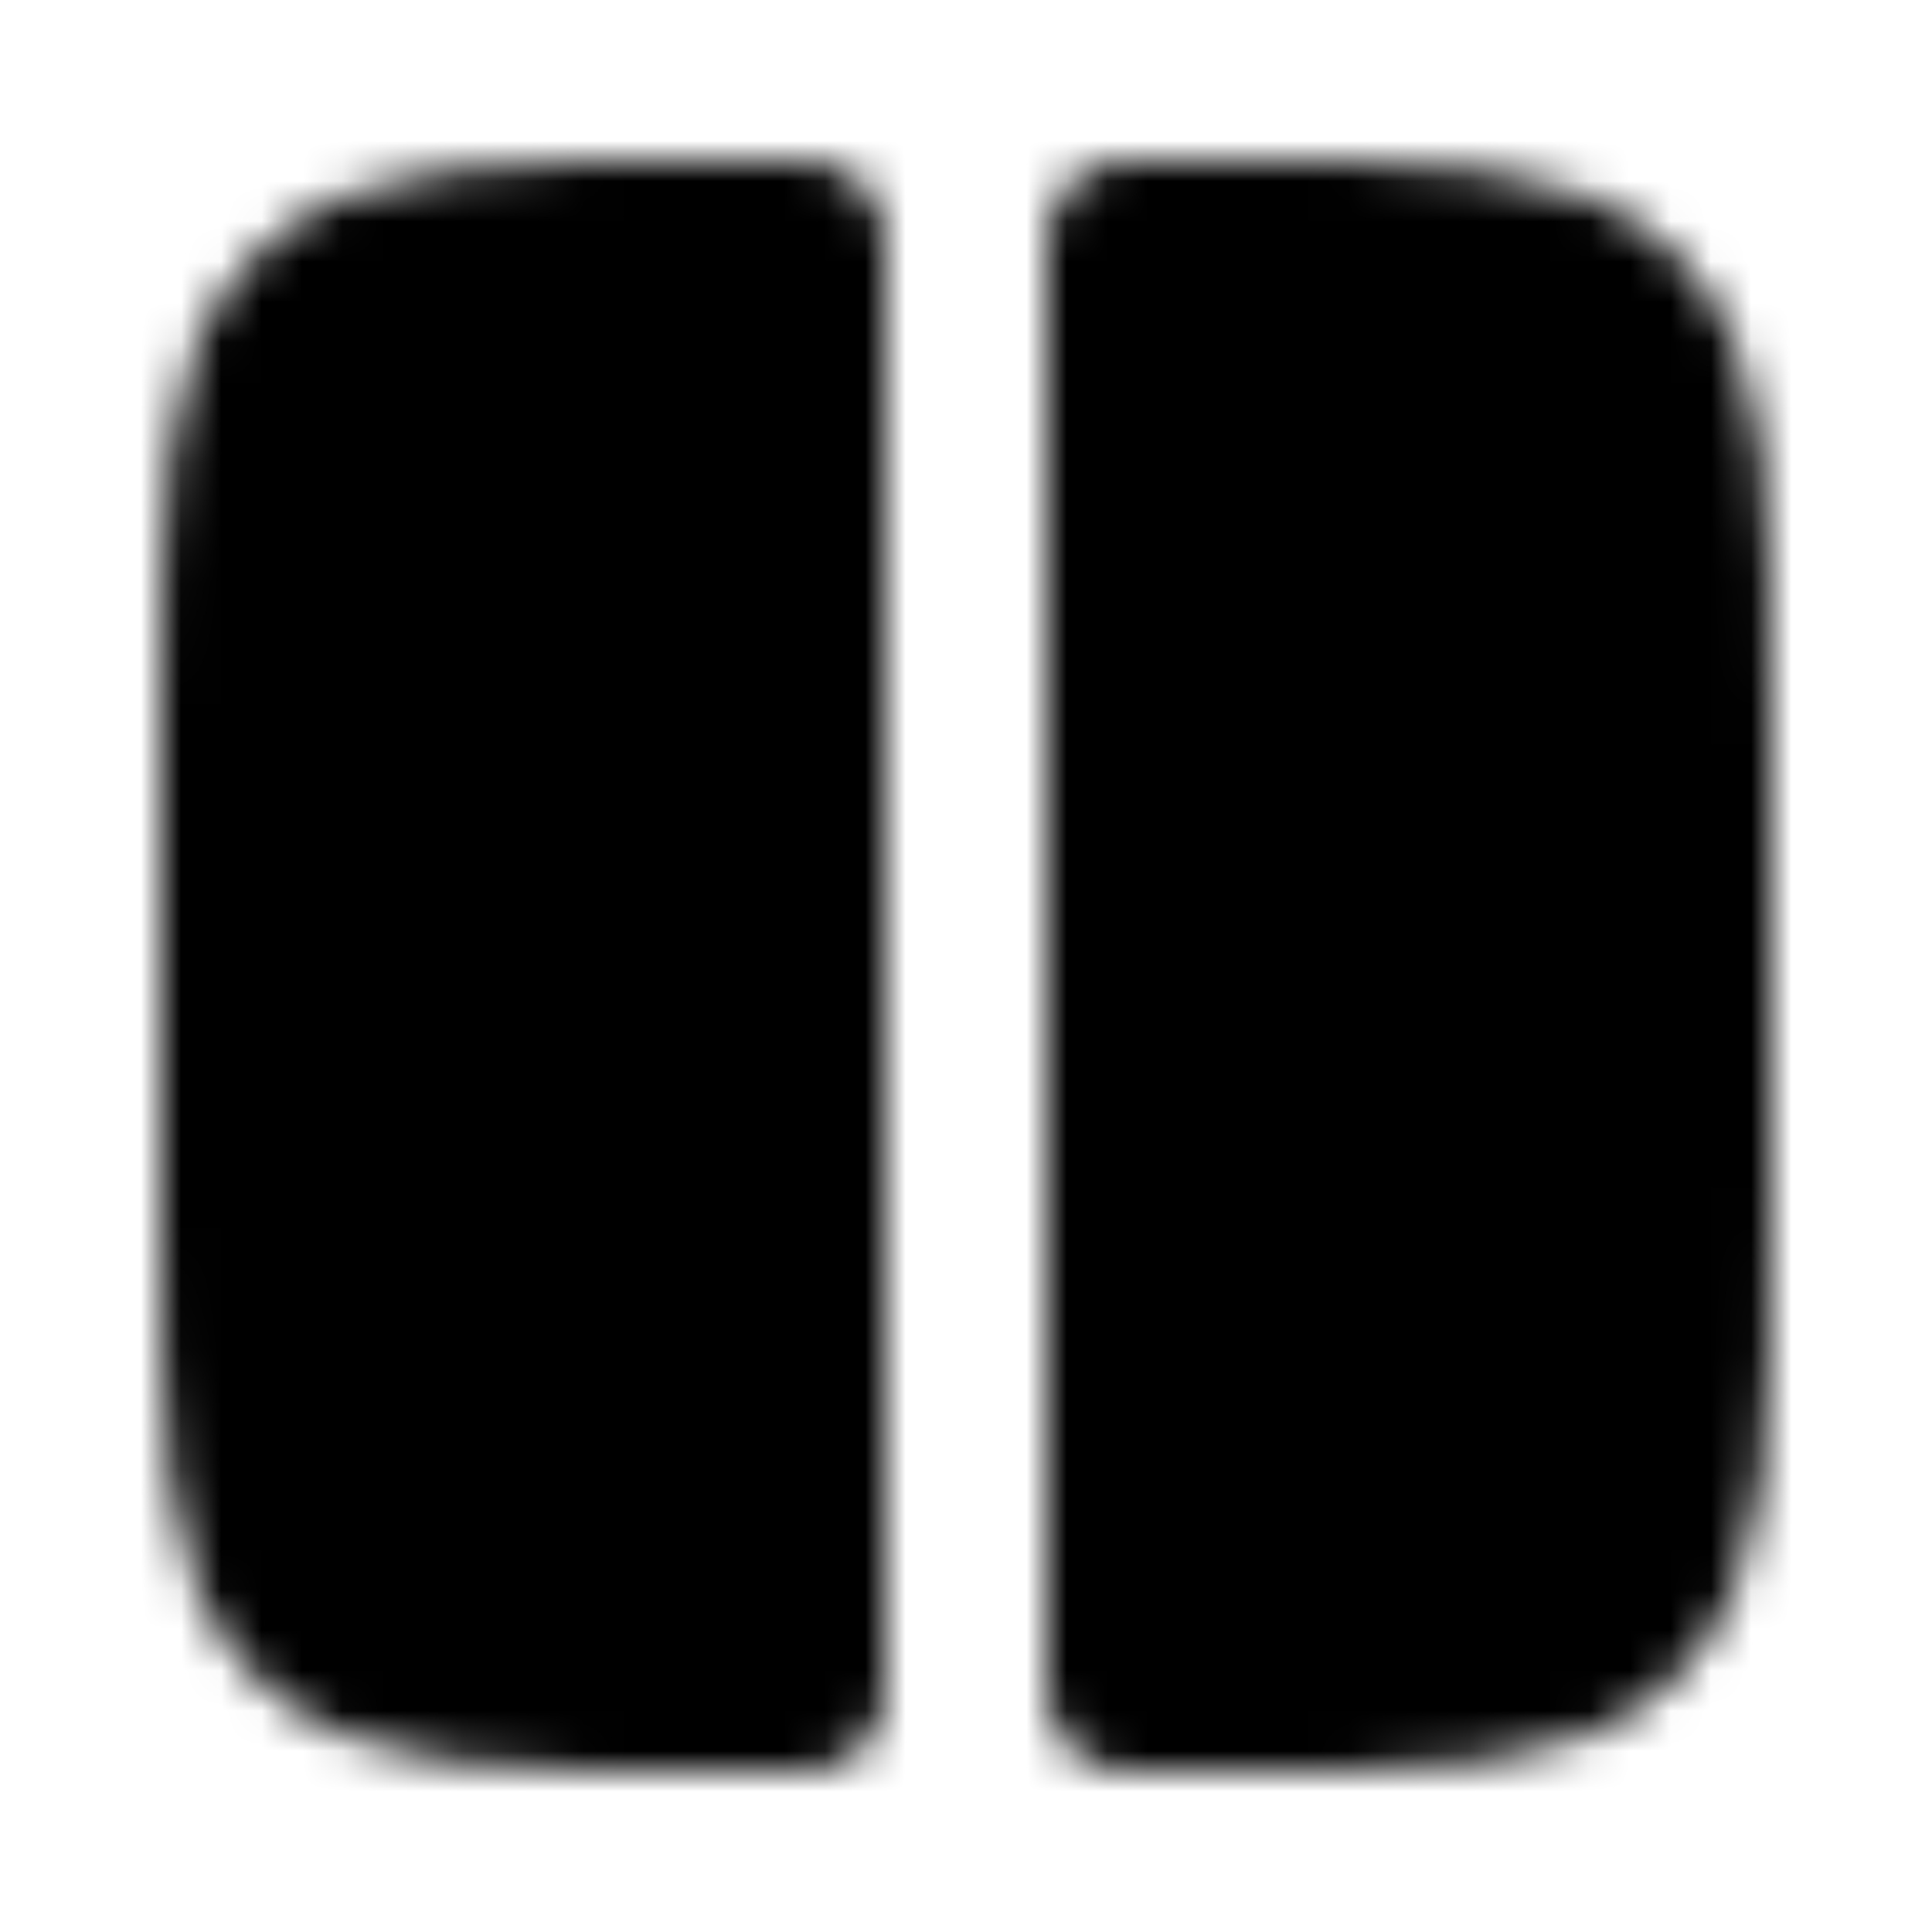 <svg xmlns="http://www.w3.org/2000/svg" xmlns:xlink="http://www.w3.org/1999/xlink" width="48" height="48" viewBox="0 0 48 48"><defs><mask id="ipTNintendoSwitch0"><g fill="none" stroke="#fff" stroke-linecap="round" stroke-linejoin="round" stroke-width="4"><path fill="#555" d="M6 18c0-5.657 0-8.485 1.757-10.243C9.515 6 12.343 6 18 6h2v36h-2c-5.657 0-8.485 0-10.243-1.757C6 38.485 6 35.657 6 30zm36 0c0-5.657 0-8.485-1.757-10.243C38.485 6 35.657 6 30 6h-2v36h2c5.657 0 8.485 0 10.243-1.757C42 38.485 42 35.657 42 30z"/><path d="M35 13v2M13 33v2"/></g></mask></defs><path fill="currentColor" d="M0 0h48v48H0z" mask="url(#ipTNintendoSwitch0)"/></svg>